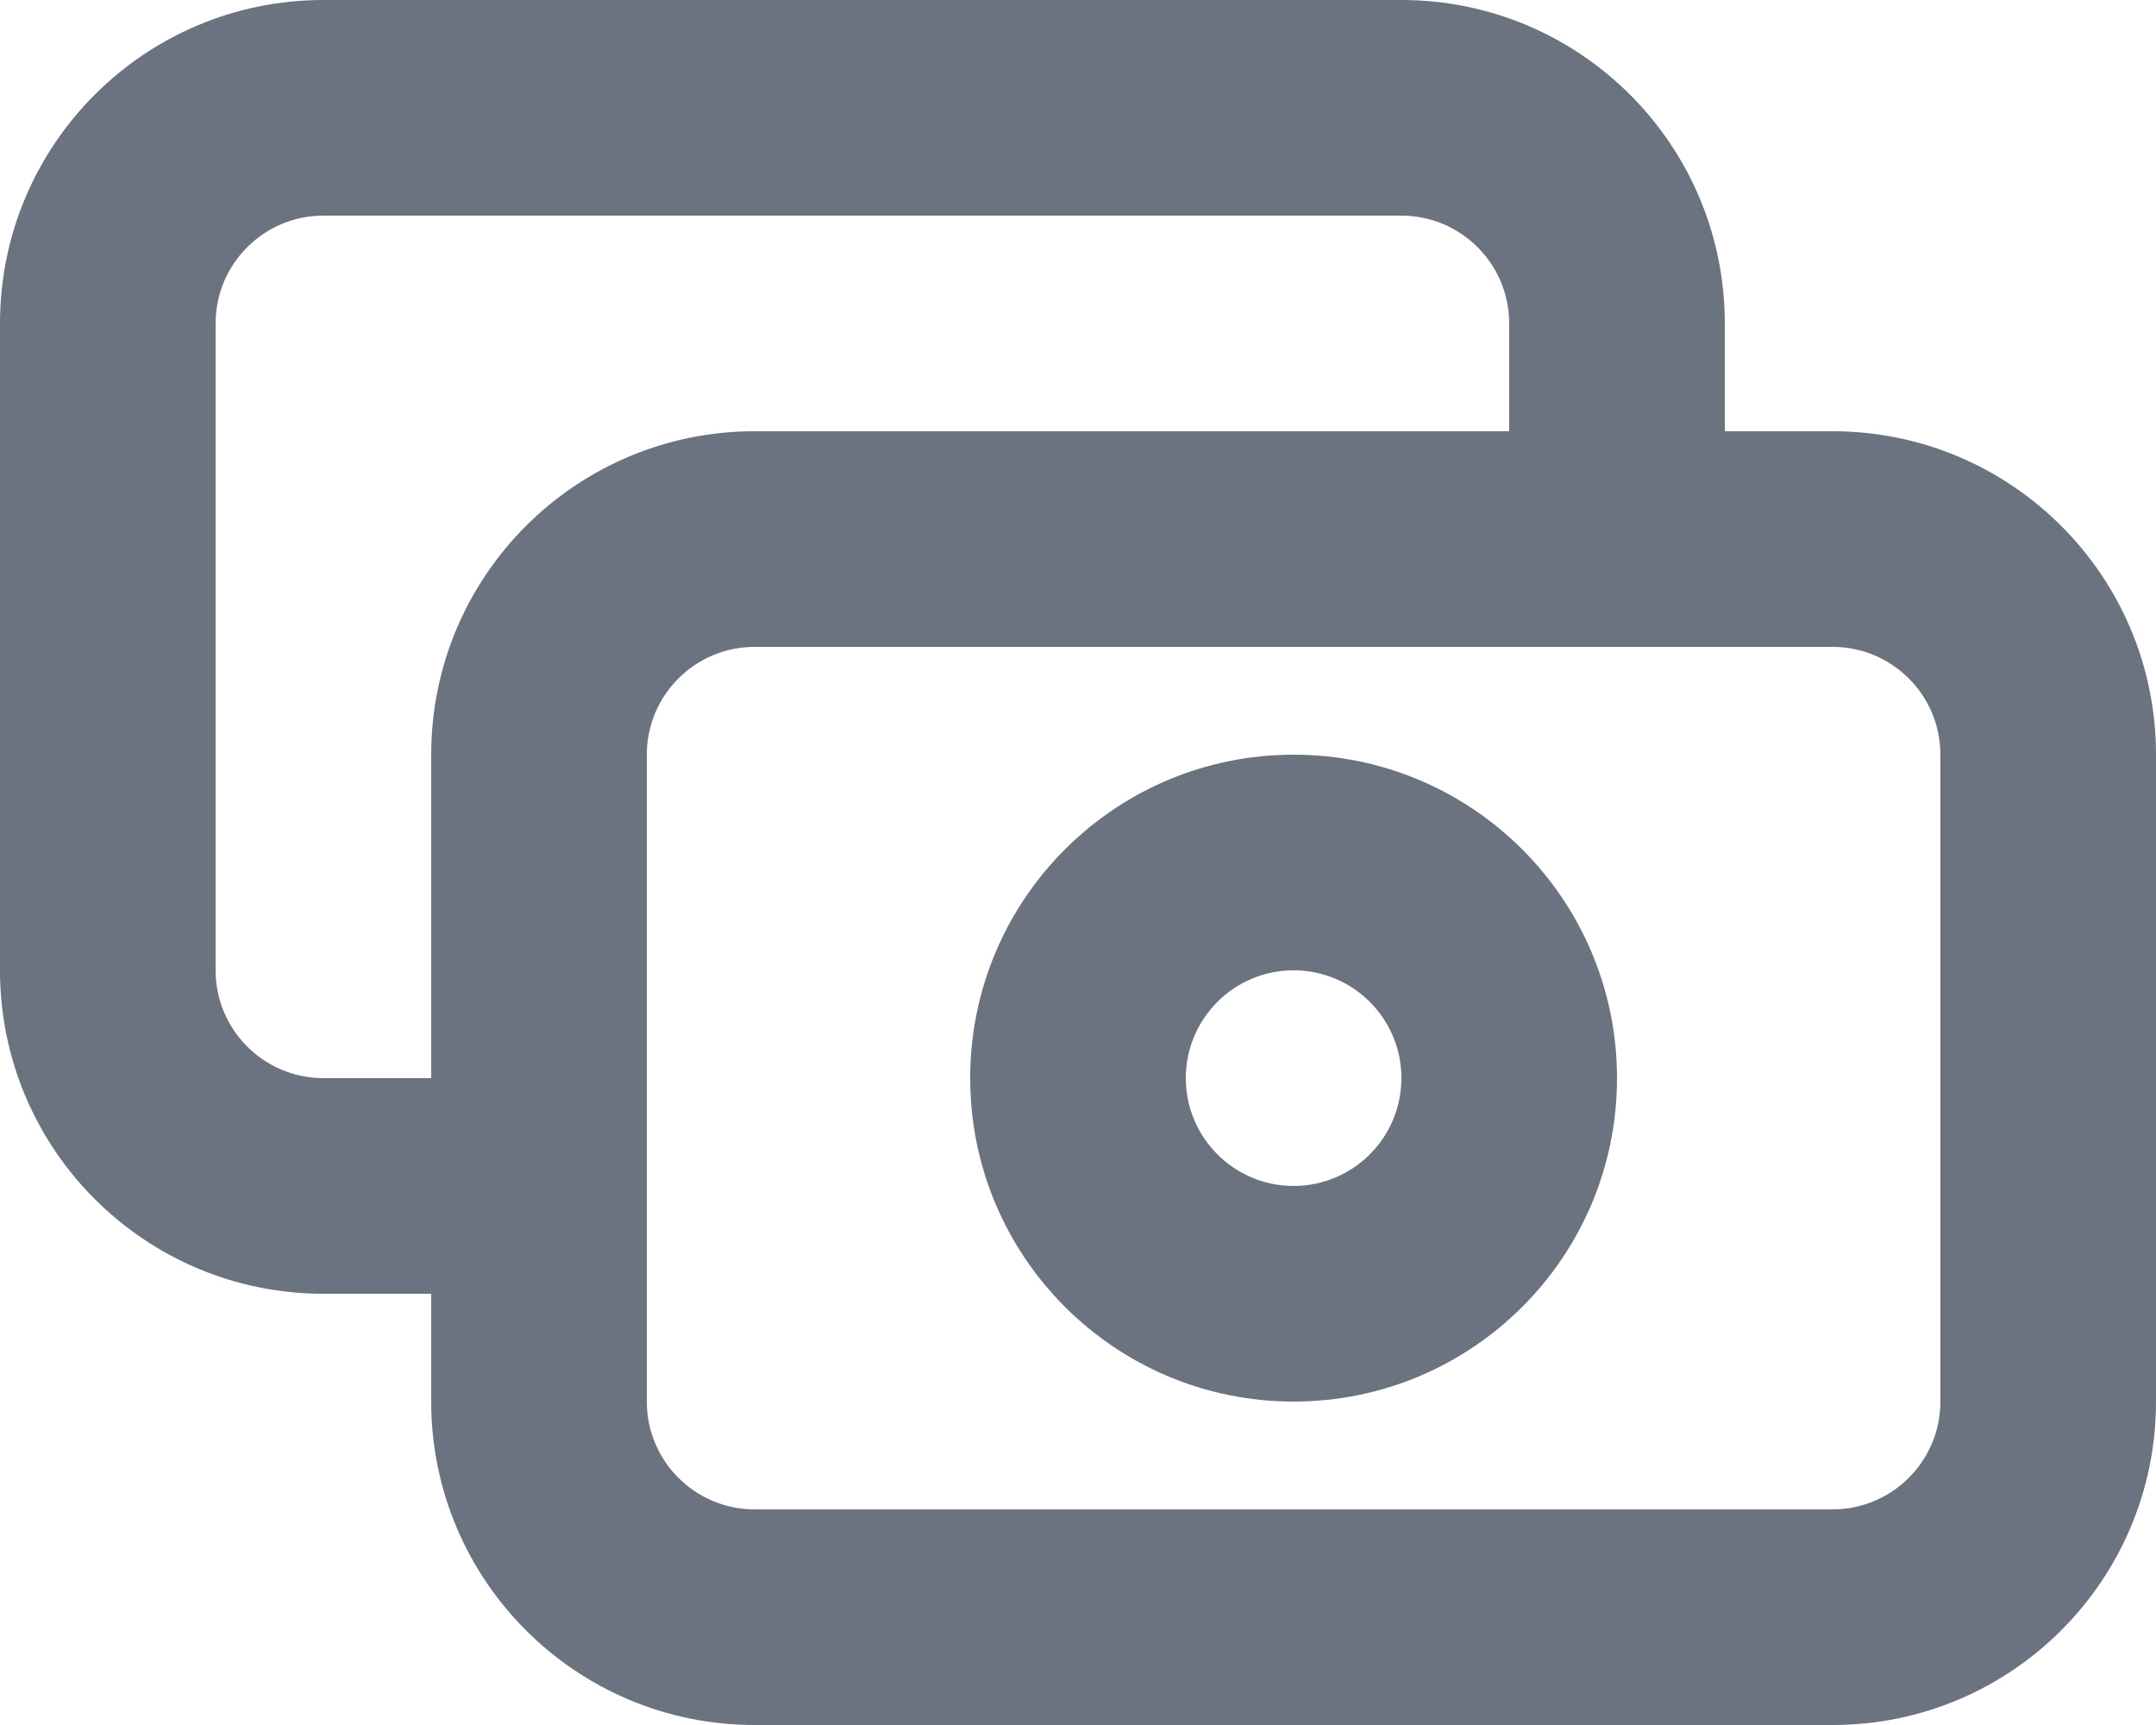<svg width="20" height="16" viewBox="0 0 20 16" fill="none" xmlns="http://www.w3.org/2000/svg">
<path fill-rule="evenodd" clip-rule="evenodd" d="M0 3C0 1.343 1.343 0 3 0H13C14.657 0 16 1.343 16 3V4H17C18.657 4 20 5.343 20 7V13C20 14.657 18.657 16 17 16H7C5.343 16 4 14.657 4 13V12H3C1.343 12 0 10.657 0 9V3ZM6 13C6 13.552 6.448 14 7 14H17C17.552 14 18 13.552 18 13V7C18 6.448 17.552 6 17 6H7C6.448 6 6 6.448 6 7V13ZM14 4H7C5.343 4 4 5.343 4 7V10H3C2.448 10 2 9.552 2 9V3C2 2.448 2.448 2 3 2H13C13.552 2 14 2.448 14 3V4ZM12 9C11.448 9 11 9.448 11 10C11 10.552 11.448 11 12 11C12.552 11 13 10.552 13 10C13 9.448 12.552 9 12 9ZM9 10C9 8.343 10.343 7 12 7C13.657 7 15 8.343 15 10C15 11.657 13.657 13 12 13C10.343 13 9 11.657 9 10Z" fill="#6B7280"/>
</svg>
